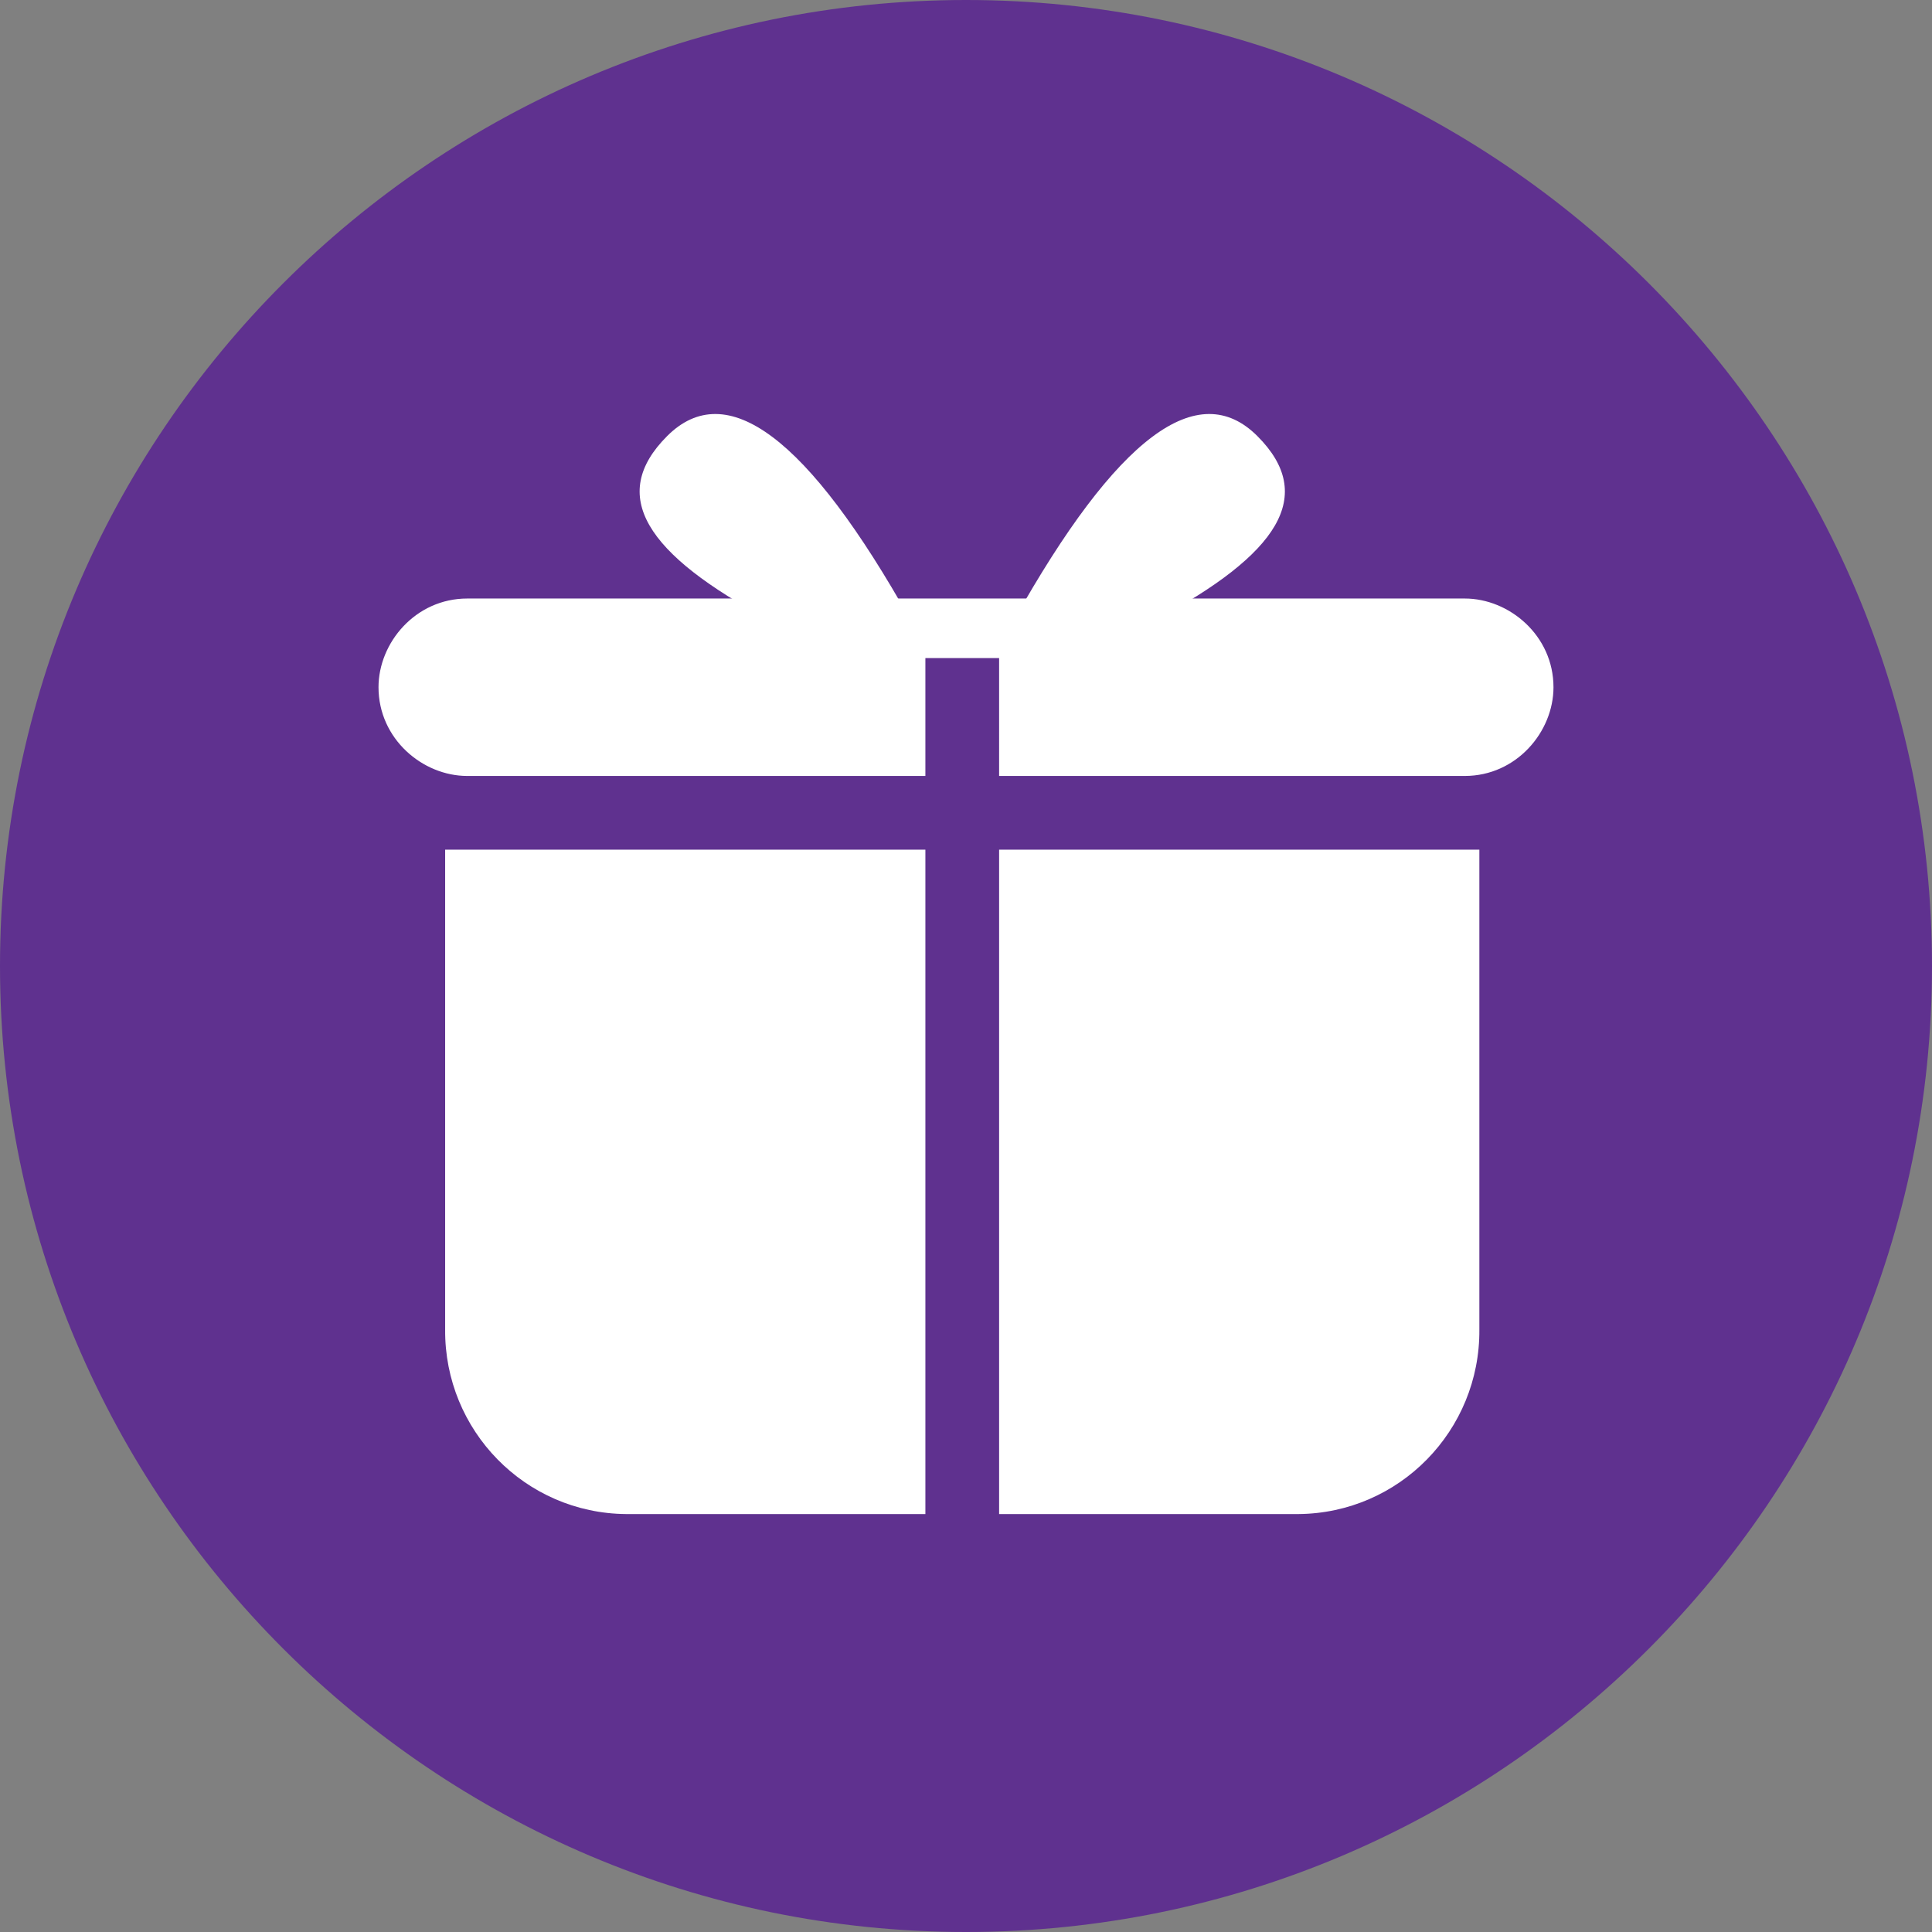 <svg xmlns="http://www.w3.org/2000/svg" xml:space="preserve" id="GTO" x="0" y="0" version="1.1" viewBox="0 0 490 490"><rect x="0" y="0" width="490" height="490" fill="#808080" stroke="none"/><style>.st1{fill:#fff}</style><path id="Full" d="M0 245c0 135.1 109.9 245 245 245s245-109.9 245-245S380.1 0 245 0 0 109.9 0 245" style="fill:#5f318f"/><path id="GTO-2" d="M234.7 215.5H112.9v121.7c-.2 25.6 20.3 46.6 45.9 46.8h75.9zm18.7 0h121.8v121.7c.2 25.6-20.3 46.6-45.9 46.8h-75.9zm0-18.7h118.1c13.1 0 22.5-11.2 22.5-22.5 0-13.1-11.2-22.5-22.5-22.5h-253c-13.1 0-22.5 11.2-22.5 22.5 0 13.1 11.2 22.5 22.5 22.5h116.2v-29.9h18.7" class="st1"/><path id="Top" d="M257.1 157.4c26.2-46.8 46.8-61.8 61.8-46.8s5.6 29.9-26.2 46.8m-61.7 0c-26.2-46.8-46.8-61.8-61.8-46.8s-5.6 29.9 26.2 46.8" class="st1"/></svg>